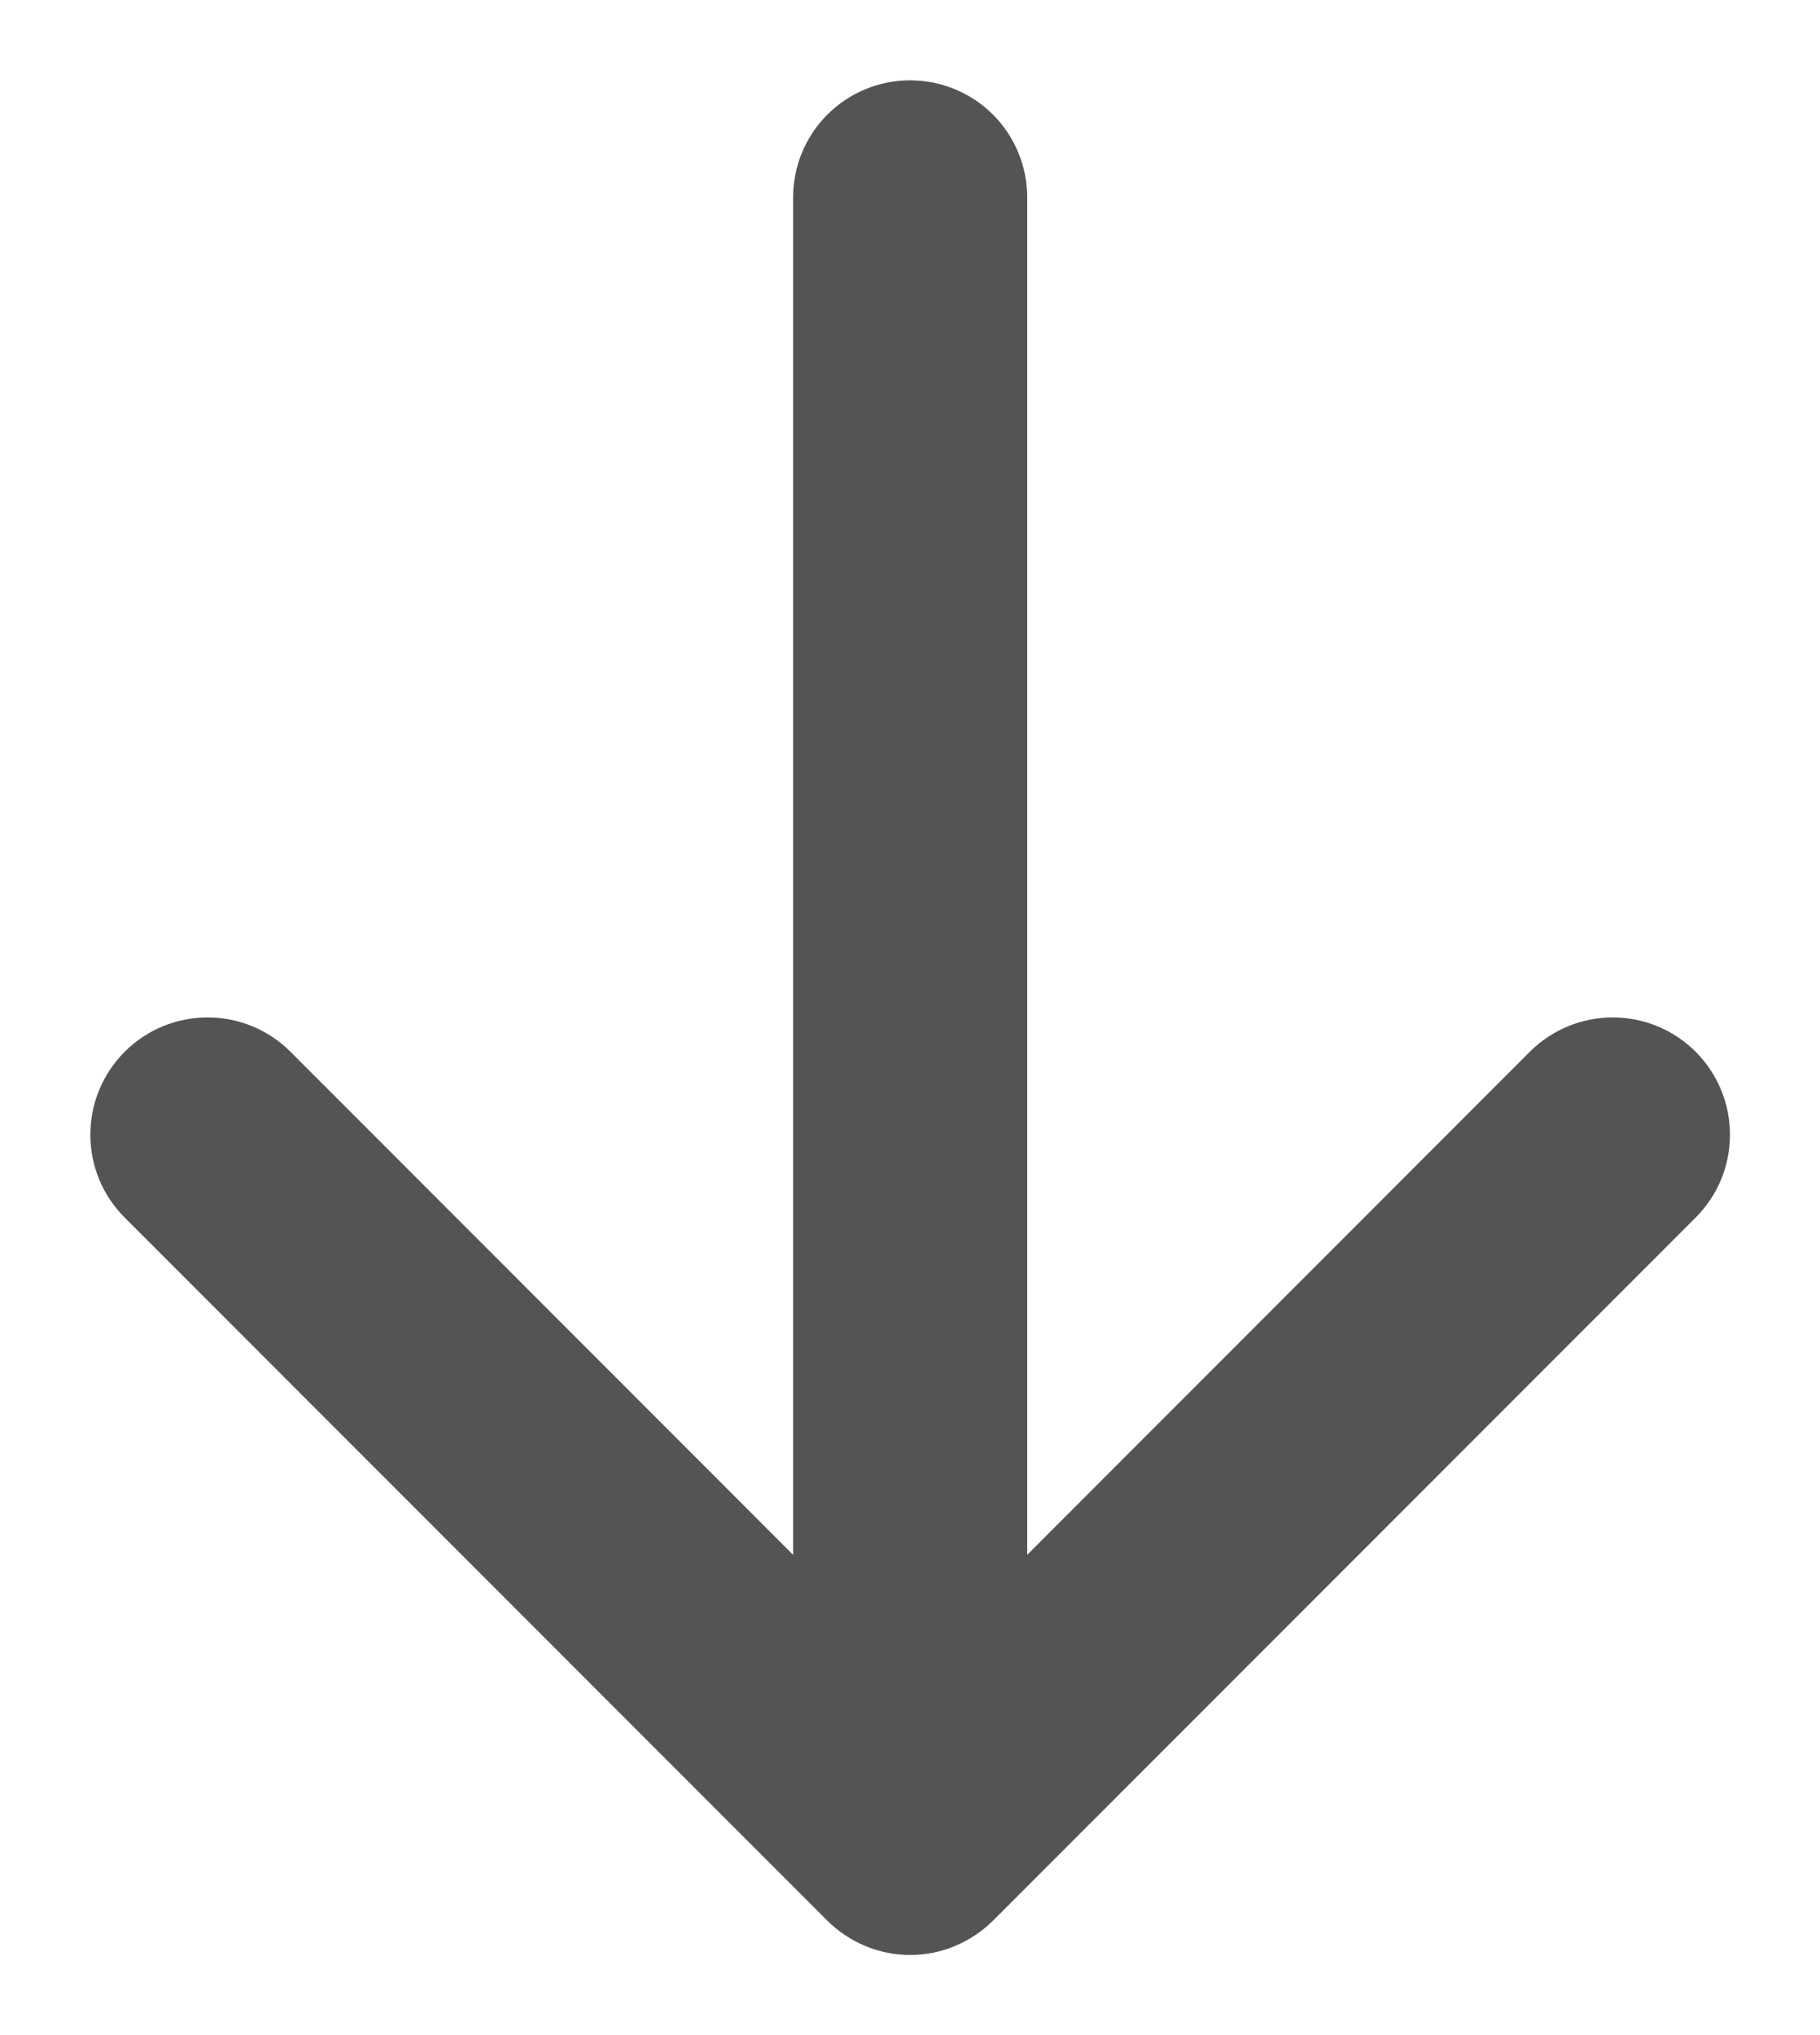<svg width="17" height="19" viewBox="0 0 17 19" fill="none" xmlns="http://www.w3.org/2000/svg">
<path fill-rule="evenodd" clip-rule="evenodd" d="M8.501 0.75C8.791 0.75 9.07 0.865 9.275 1.07C9.48 1.275 9.595 1.554 9.595 1.844V14.516L14.29 9.819C14.391 9.718 14.512 9.637 14.645 9.582C14.778 9.527 14.92 9.499 15.064 9.499C15.208 9.499 15.35 9.527 15.483 9.582C15.616 9.637 15.737 9.718 15.838 9.819C15.94 9.921 16.021 10.042 16.076 10.175C16.131 10.307 16.159 10.45 16.159 10.594C16.159 10.738 16.131 10.88 16.076 11.013C16.021 11.146 15.94 11.266 15.838 11.368L9.276 17.931C9.174 18.032 9.053 18.113 8.921 18.168C8.788 18.224 8.645 18.252 8.501 18.252C8.358 18.252 8.215 18.224 8.082 18.168C7.949 18.113 7.829 18.032 7.727 17.931L1.165 11.368C1.063 11.266 0.982 11.146 0.927 11.013C0.872 10.88 0.844 10.738 0.844 10.594C0.844 10.45 0.872 10.307 0.927 10.175C0.982 10.042 1.063 9.921 1.165 9.819C1.37 9.614 1.648 9.499 1.939 9.499C2.083 9.499 2.225 9.527 2.358 9.582C2.491 9.637 2.612 9.718 2.713 9.819L7.408 14.516V1.844C7.408 1.554 7.523 1.275 7.728 1.07C7.933 0.865 8.211 0.75 8.501 0.75Z" fill="#545454"/>
</svg>
